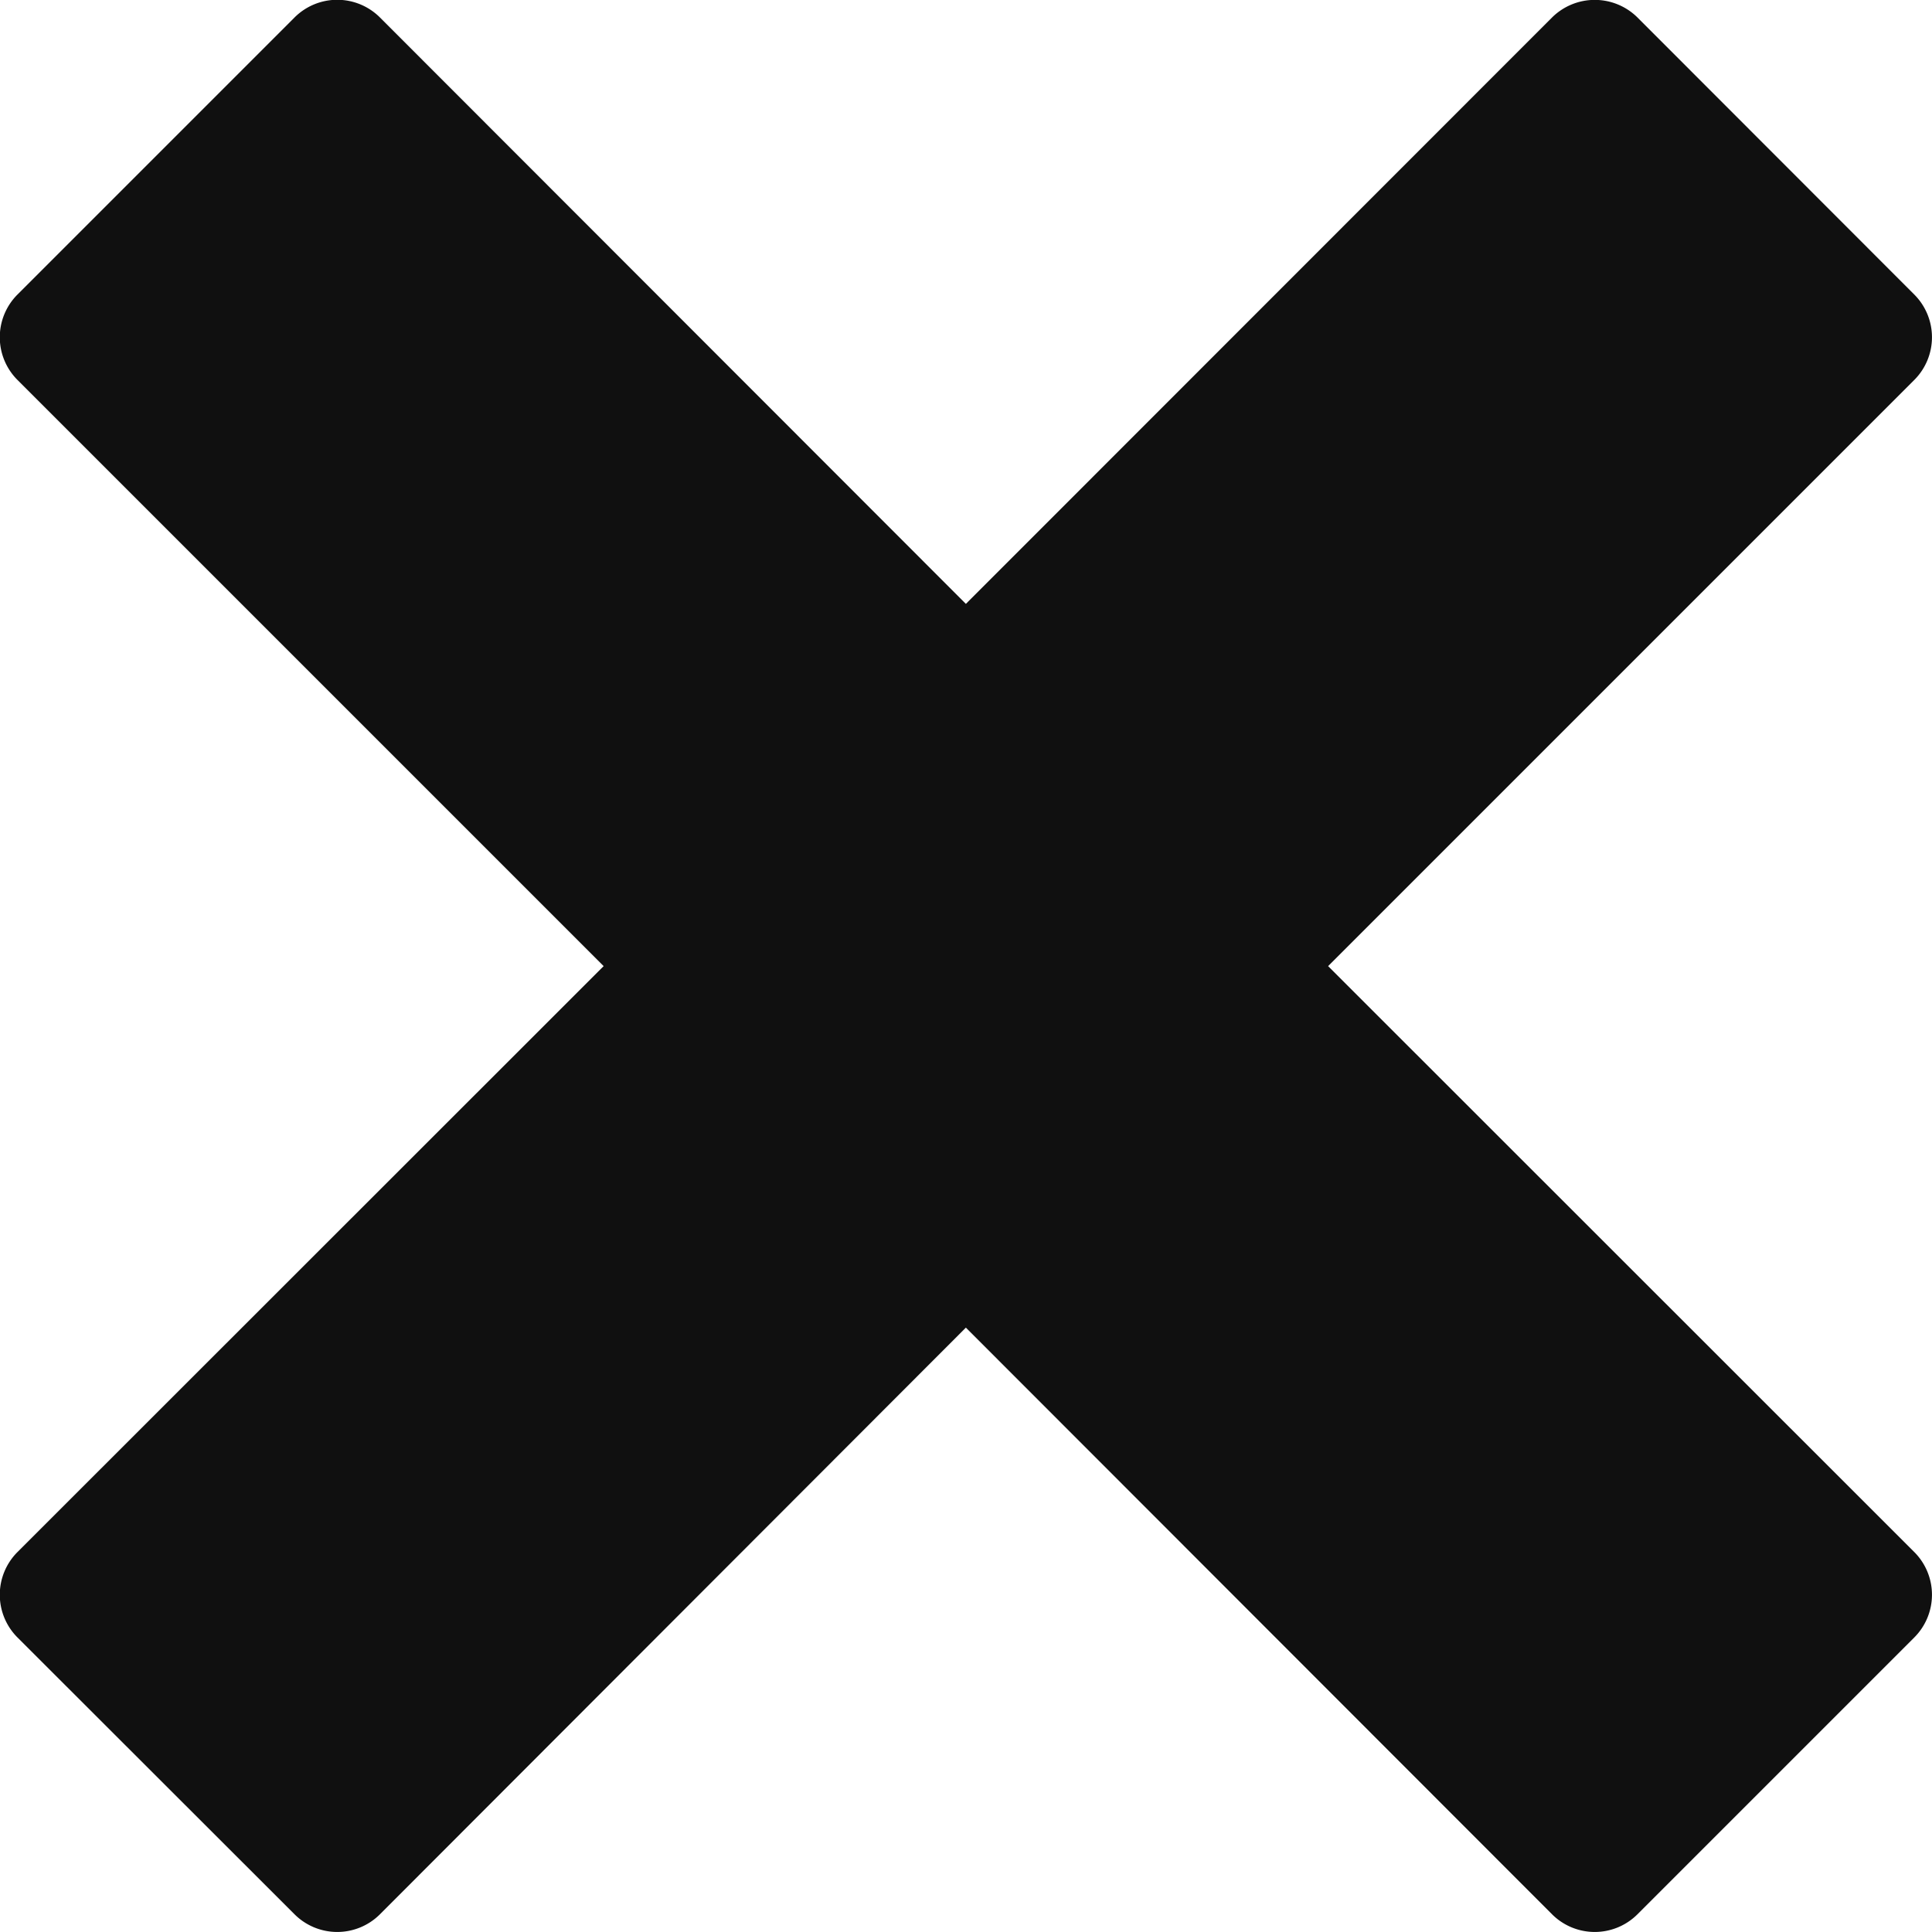 <svg xmlns="http://www.w3.org/2000/svg" width="7.963" height="7.963" viewBox="0 0 7.963 7.963">
  <path id="Icon_metro-cross" data-name="Icon metro-cross" d="M10.461,8.325h0L8.045,5.91l2.416-2.416h0a.249.249,0,0,0,0-.352L9.32,2a.25.25,0,0,0-.352,0h0L6.552,4.417,4.137,2h0a.249.249,0,0,0-.352,0L2.643,3.142a.249.249,0,0,0,0,.352h0L5.059,5.91,2.643,8.325h0a.249.249,0,0,0,0,.352L3.785,9.818a.249.249,0,0,0,.352,0h0L6.552,7.4,8.968,9.818h0a.249.249,0,0,0,.352,0l1.141-1.141a.249.249,0,0,0,0-.352Z" transform="translate(-2.571 -1.928)" fill="#101010"/>
</svg>
